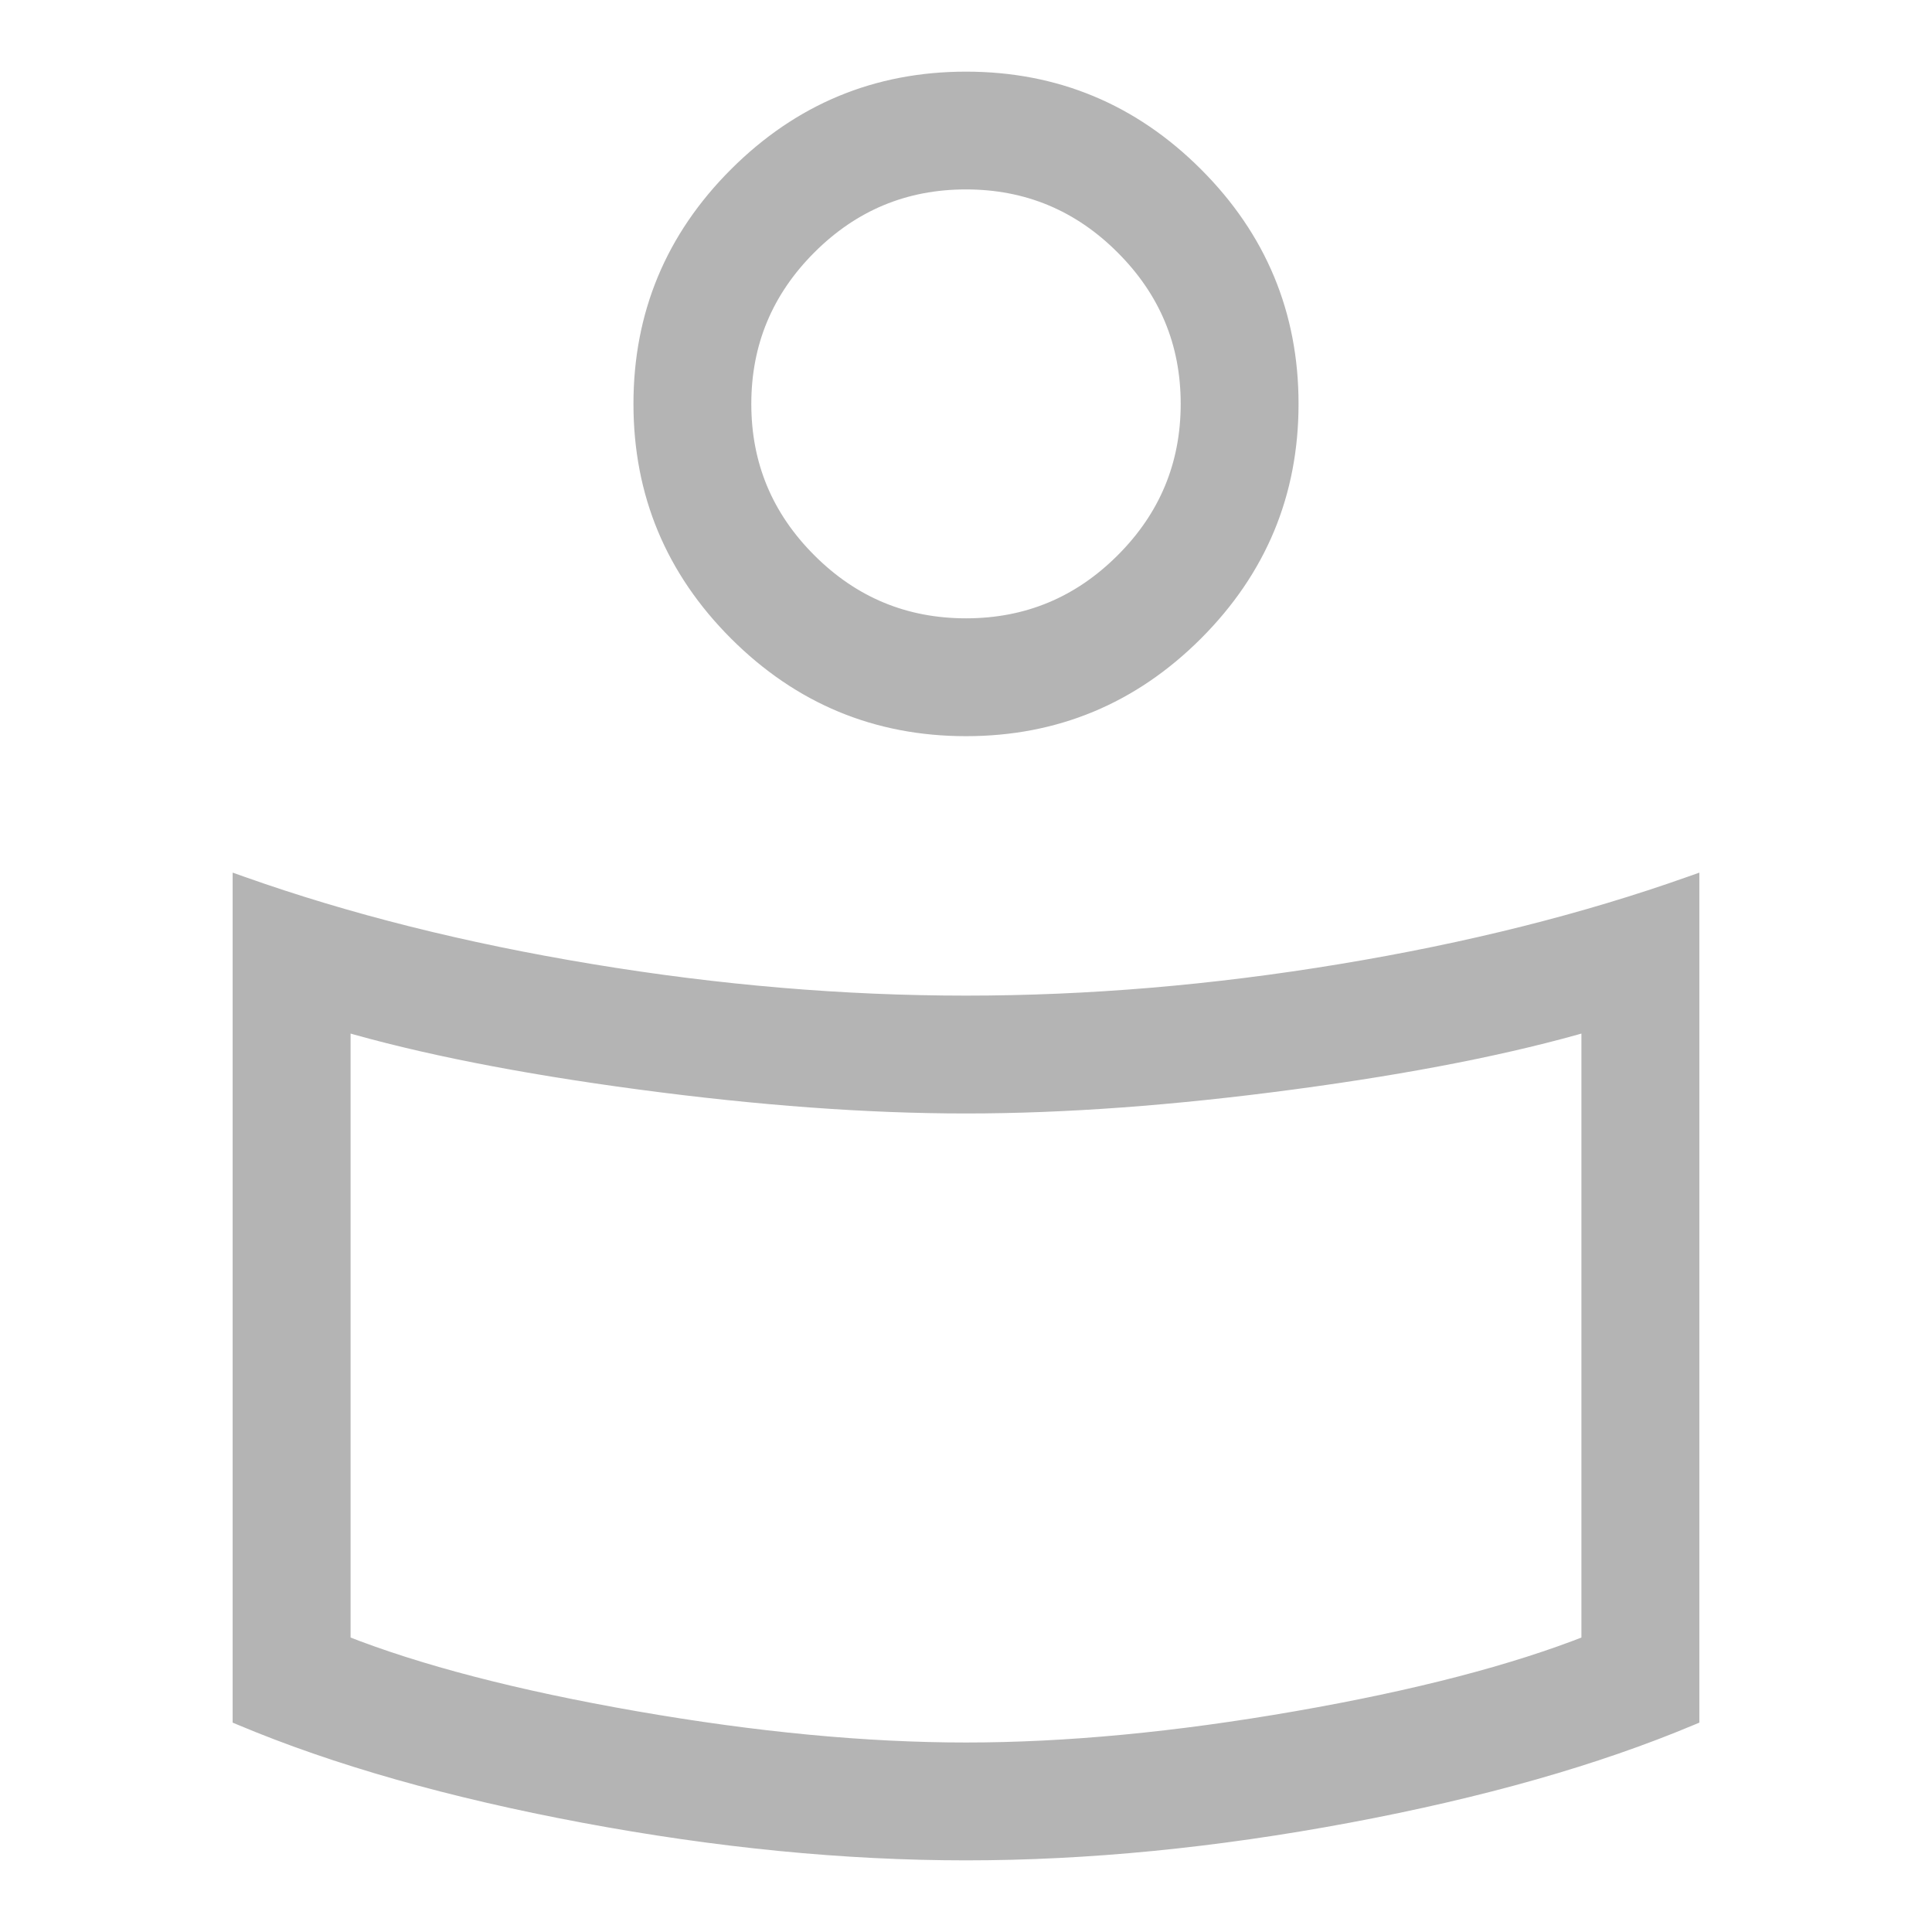 <svg width="24" height="24" viewBox="0 0 24 24" fill="none" xmlns="http://www.w3.org/2000/svg">
<mask id="path-1-outside-1_13712_30056" maskUnits="userSpaceOnUse" x="2" y="0" width="20" height="24" fill="black">
<rect fill="white" x="2" width="20" height="24"/>
<path d="M12 12.478C13.521 12.478 15.074 12.347 16.66 12.085C18.247 11.823 19.693 11.46 21 10.996V21.326C19.819 21.822 18.401 22.225 16.744 22.535C15.088 22.845 13.506 23 12 23C10.494 23 8.912 22.845 7.256 22.535C5.599 22.225 4.181 21.822 3 21.326V10.996C4.307 11.46 5.753 11.823 7.34 12.085C8.926 12.347 10.479 12.478 12 12.478ZM19.755 20.417V12.694C18.766 12.984 17.532 13.227 16.054 13.425C14.575 13.623 13.224 13.722 12 13.722C10.776 13.722 9.425 13.623 7.946 13.425C6.468 13.227 5.234 12.984 4.245 12.694V20.417C5.186 20.79 6.403 21.107 7.895 21.367C9.387 21.627 10.755 21.756 12 21.756C13.245 21.756 14.613 21.627 16.105 21.367C17.597 21.107 18.814 20.79 19.755 20.417ZM12 1C13.106 1 14.053 1.393 14.84 2.18C15.627 2.967 16.021 3.913 16.021 5.017C16.021 6.122 15.627 7.068 14.84 7.855C14.053 8.641 13.106 9.035 12 9.035C10.894 9.035 9.947 8.641 9.16 7.855C8.372 7.068 7.979 6.122 7.979 5.017C7.979 3.913 8.372 2.967 9.16 2.18C9.947 1.393 10.894 1 12 1ZM12.001 7.791C12.765 7.791 13.418 7.52 13.962 6.976C14.505 6.433 14.777 5.78 14.777 5.017C14.777 4.253 14.505 3.601 13.961 3.058C13.417 2.515 12.763 2.243 11.999 2.243C11.235 2.243 10.582 2.515 10.038 3.059C9.495 3.602 9.223 4.255 9.223 5.018C9.223 5.781 9.495 6.434 10.039 6.977C10.583 7.52 11.237 7.791 12.001 7.791Z"/>
</mask>
<path d="M12 12.478C13.521 12.478 15.074 12.347 16.66 12.085C18.247 11.823 19.693 11.46 21 10.996V21.326C19.819 21.822 18.401 22.225 16.744 22.535C15.088 22.845 13.506 23 12 23C10.494 23 8.912 22.845 7.256 22.535C5.599 22.225 4.181 21.822 3 21.326V10.996C4.307 11.46 5.753 11.823 7.34 12.085C8.926 12.347 10.479 12.478 12 12.478ZM19.755 20.417V12.694C18.766 12.984 17.532 13.227 16.054 13.425C14.575 13.623 13.224 13.722 12 13.722C10.776 13.722 9.425 13.623 7.946 13.425C6.468 13.227 5.234 12.984 4.245 12.694V20.417C5.186 20.79 6.403 21.107 7.895 21.367C9.387 21.627 10.755 21.756 12 21.756C13.245 21.756 14.613 21.627 16.105 21.367C17.597 21.107 18.814 20.79 19.755 20.417ZM12 1C13.106 1 14.053 1.393 14.84 2.18C15.627 2.967 16.021 3.913 16.021 5.017C16.021 6.122 15.627 7.068 14.84 7.855C14.053 8.641 13.106 9.035 12 9.035C10.894 9.035 9.947 8.641 9.16 7.855C8.372 7.068 7.979 6.122 7.979 5.017C7.979 3.913 8.372 2.967 9.16 2.18C9.947 1.393 10.894 1 12 1ZM12.001 7.791C12.765 7.791 13.418 7.52 13.962 6.976C14.505 6.433 14.777 5.78 14.777 5.017C14.777 4.253 14.505 3.601 13.961 3.058C13.417 2.515 12.763 2.243 11.999 2.243C11.235 2.243 10.582 2.515 10.038 3.059C9.495 3.602 9.223 4.255 9.223 5.018C9.223 5.781 9.495 6.434 10.039 6.977C10.583 7.52 11.237 7.791 12.001 7.791Z" fill="#B4B4B4"/>
<path d="M16.66 12.085L16.642 11.976L16.66 12.085ZM21 10.996H21.11V10.84L20.963 10.892L21 10.996ZM21 21.326L21.043 21.427L21.11 21.399V21.326H21ZM16.744 22.535L16.764 22.643H16.764L16.744 22.535ZM7.256 22.535L7.236 22.643H7.236L7.256 22.535ZM3 21.326H2.89V21.399L2.957 21.427L3 21.326ZM3 10.996L3.037 10.892L2.89 10.84V10.996H3ZM7.34 12.085L7.358 11.976H7.358L7.34 12.085ZM19.755 20.417L19.796 20.52L19.865 20.492V20.417H19.755ZM19.755 12.694H19.865V12.547L19.724 12.588L19.755 12.694ZM16.054 13.425L16.039 13.316H16.039L16.054 13.425ZM7.946 13.425L7.961 13.316H7.961L7.946 13.425ZM4.245 12.694L4.276 12.588L4.135 12.547V12.694H4.245ZM4.245 20.417H4.135V20.492L4.204 20.52L4.245 20.417ZM7.895 21.367L7.876 21.475H7.876L7.895 21.367ZM16.105 21.367L16.124 21.475H16.124L16.105 21.367ZM13.962 6.976L14.039 7.054L13.962 6.976ZM13.961 3.058L13.883 3.136L13.883 3.136L13.961 3.058ZM10.038 3.059L9.961 2.981L10.038 3.059ZM10.039 6.977L10.117 6.899L10.117 6.899L10.039 6.977ZM12 12.588C13.527 12.588 15.087 12.457 16.678 12.193L16.642 11.976C15.062 12.238 13.514 12.368 12 12.368V12.588ZM16.678 12.193C18.27 11.93 19.723 11.566 21.037 11.099L20.963 10.892C19.663 11.353 18.223 11.715 16.642 11.976L16.678 12.193ZM20.89 10.996V21.326H21.11V10.996H20.89ZM20.957 21.225C19.786 21.717 18.375 22.118 16.724 22.427L16.764 22.643C18.426 22.332 19.853 21.927 21.043 21.427L20.957 21.225ZM16.724 22.427C15.073 22.736 13.499 22.89 12 22.89V23.11C13.514 23.11 15.102 22.954 16.764 22.643L16.724 22.427ZM12 22.89C10.501 22.89 8.927 22.736 7.276 22.427L7.236 22.643C8.898 22.954 10.486 23.11 12 23.11V22.89ZM7.276 22.427C5.625 22.118 4.214 21.717 3.043 21.225L2.957 21.427C4.147 21.927 5.574 22.332 7.236 22.643L7.276 22.427ZM3.11 21.326V10.996H2.89V21.326H3.11ZM2.963 11.099C4.277 11.566 5.73 11.93 7.322 12.193L7.358 11.976C5.777 11.715 4.337 11.353 3.037 10.892L2.963 11.099ZM7.322 12.193C8.913 12.457 10.473 12.588 12 12.588V12.368C10.486 12.368 8.938 12.238 7.358 11.976L7.322 12.193ZM19.865 20.417V12.694H19.645V20.417H19.865ZM19.724 12.588C18.742 12.876 17.514 13.119 16.039 13.316L16.068 13.534C17.55 13.336 18.79 13.091 19.786 12.799L19.724 12.588ZM16.039 13.316C14.564 13.513 13.218 13.612 12 13.612V13.832C13.23 13.832 14.586 13.732 16.068 13.534L16.039 13.316ZM12 13.612C10.782 13.612 9.436 13.513 7.961 13.316L7.932 13.534C9.414 13.732 10.77 13.832 12 13.832V13.612ZM7.961 13.316C6.486 13.119 5.258 12.876 4.276 12.588L4.214 12.799C5.21 13.091 6.45 13.336 7.932 13.534L7.961 13.316ZM4.135 12.694V20.417H4.355V12.694H4.135ZM4.204 20.52C5.155 20.896 6.38 21.215 7.876 21.475L7.914 21.258C6.426 20.999 5.217 20.684 4.285 20.315L4.204 20.52ZM7.876 21.475C9.373 21.736 10.748 21.866 12 21.866V21.646C10.763 21.646 9.401 21.517 7.914 21.258L7.876 21.475ZM12 21.866C13.252 21.866 14.627 21.736 16.124 21.475L16.086 21.258C14.599 21.517 13.237 21.646 12 21.646V21.866ZM16.124 21.475C17.62 21.215 18.845 20.896 19.796 20.52L19.715 20.315C18.783 20.684 17.574 20.999 16.086 21.258L16.124 21.475ZM12 1.11C13.076 1.11 13.995 1.492 14.762 2.258L14.918 2.102C14.11 1.295 13.135 0.89 12 0.89V1.11ZM14.762 2.258C15.529 3.024 15.911 3.942 15.911 5.017H16.131C16.131 3.883 15.726 2.909 14.918 2.102L14.762 2.258ZM15.911 5.017C15.911 6.093 15.529 7.011 14.762 7.777L14.918 7.933C15.726 7.125 16.131 6.152 16.131 5.017H15.911ZM14.762 7.777C13.995 8.543 13.076 8.925 12 8.925V9.145C13.135 9.145 14.11 8.74 14.918 7.933L14.762 7.777ZM12 8.925C10.924 8.925 10.005 8.543 9.238 7.777L9.082 7.933C9.89 8.74 10.865 9.145 12 9.145V8.925ZM9.238 7.777C8.471 7.011 8.089 6.093 8.089 5.017H7.869C7.869 6.152 8.274 7.125 9.082 7.933L9.238 7.777ZM8.089 5.017C8.089 3.942 8.471 3.024 9.238 2.258L9.082 2.102C8.274 2.909 7.869 3.883 7.869 5.017H8.089ZM9.238 2.258C10.005 1.492 10.924 1.11 12 1.11V0.89C10.865 0.89 9.89 1.295 9.082 2.102L9.238 2.258ZM12.001 7.901C12.794 7.901 13.476 7.618 14.039 7.054L13.884 6.898C13.361 7.421 12.735 7.681 12.001 7.681V7.901ZM14.039 7.054C14.603 6.49 14.887 5.809 14.887 5.017H14.667C14.667 5.75 14.407 6.376 13.884 6.898L14.039 7.054ZM14.887 5.017C14.887 4.224 14.603 3.543 14.038 2.98L13.883 3.136C14.406 3.658 14.667 4.283 14.667 5.017H14.887ZM14.038 2.98C13.474 2.417 12.792 2.133 11.999 2.133V2.353C12.734 2.353 13.36 2.613 13.883 3.136L14.038 2.98ZM11.999 2.133C11.206 2.133 10.524 2.417 9.961 2.981L10.116 3.136C10.639 2.613 11.265 2.353 11.999 2.353V2.133ZM9.961 2.981C9.397 3.545 9.113 4.226 9.113 5.018H9.333C9.333 4.285 9.593 3.659 10.116 3.136L9.961 2.981ZM9.113 5.018C9.113 5.811 9.397 6.492 9.962 7.055L10.117 6.899C9.594 6.377 9.333 5.752 9.333 5.018H9.113ZM9.962 7.055C10.526 7.618 11.208 7.901 12.001 7.901V7.681C11.266 7.681 10.64 7.422 10.117 6.899L9.962 7.055Z" fill="#B4B4B4" mask="url(#path-1-outside-1_13712_30056)"/>
</svg>
